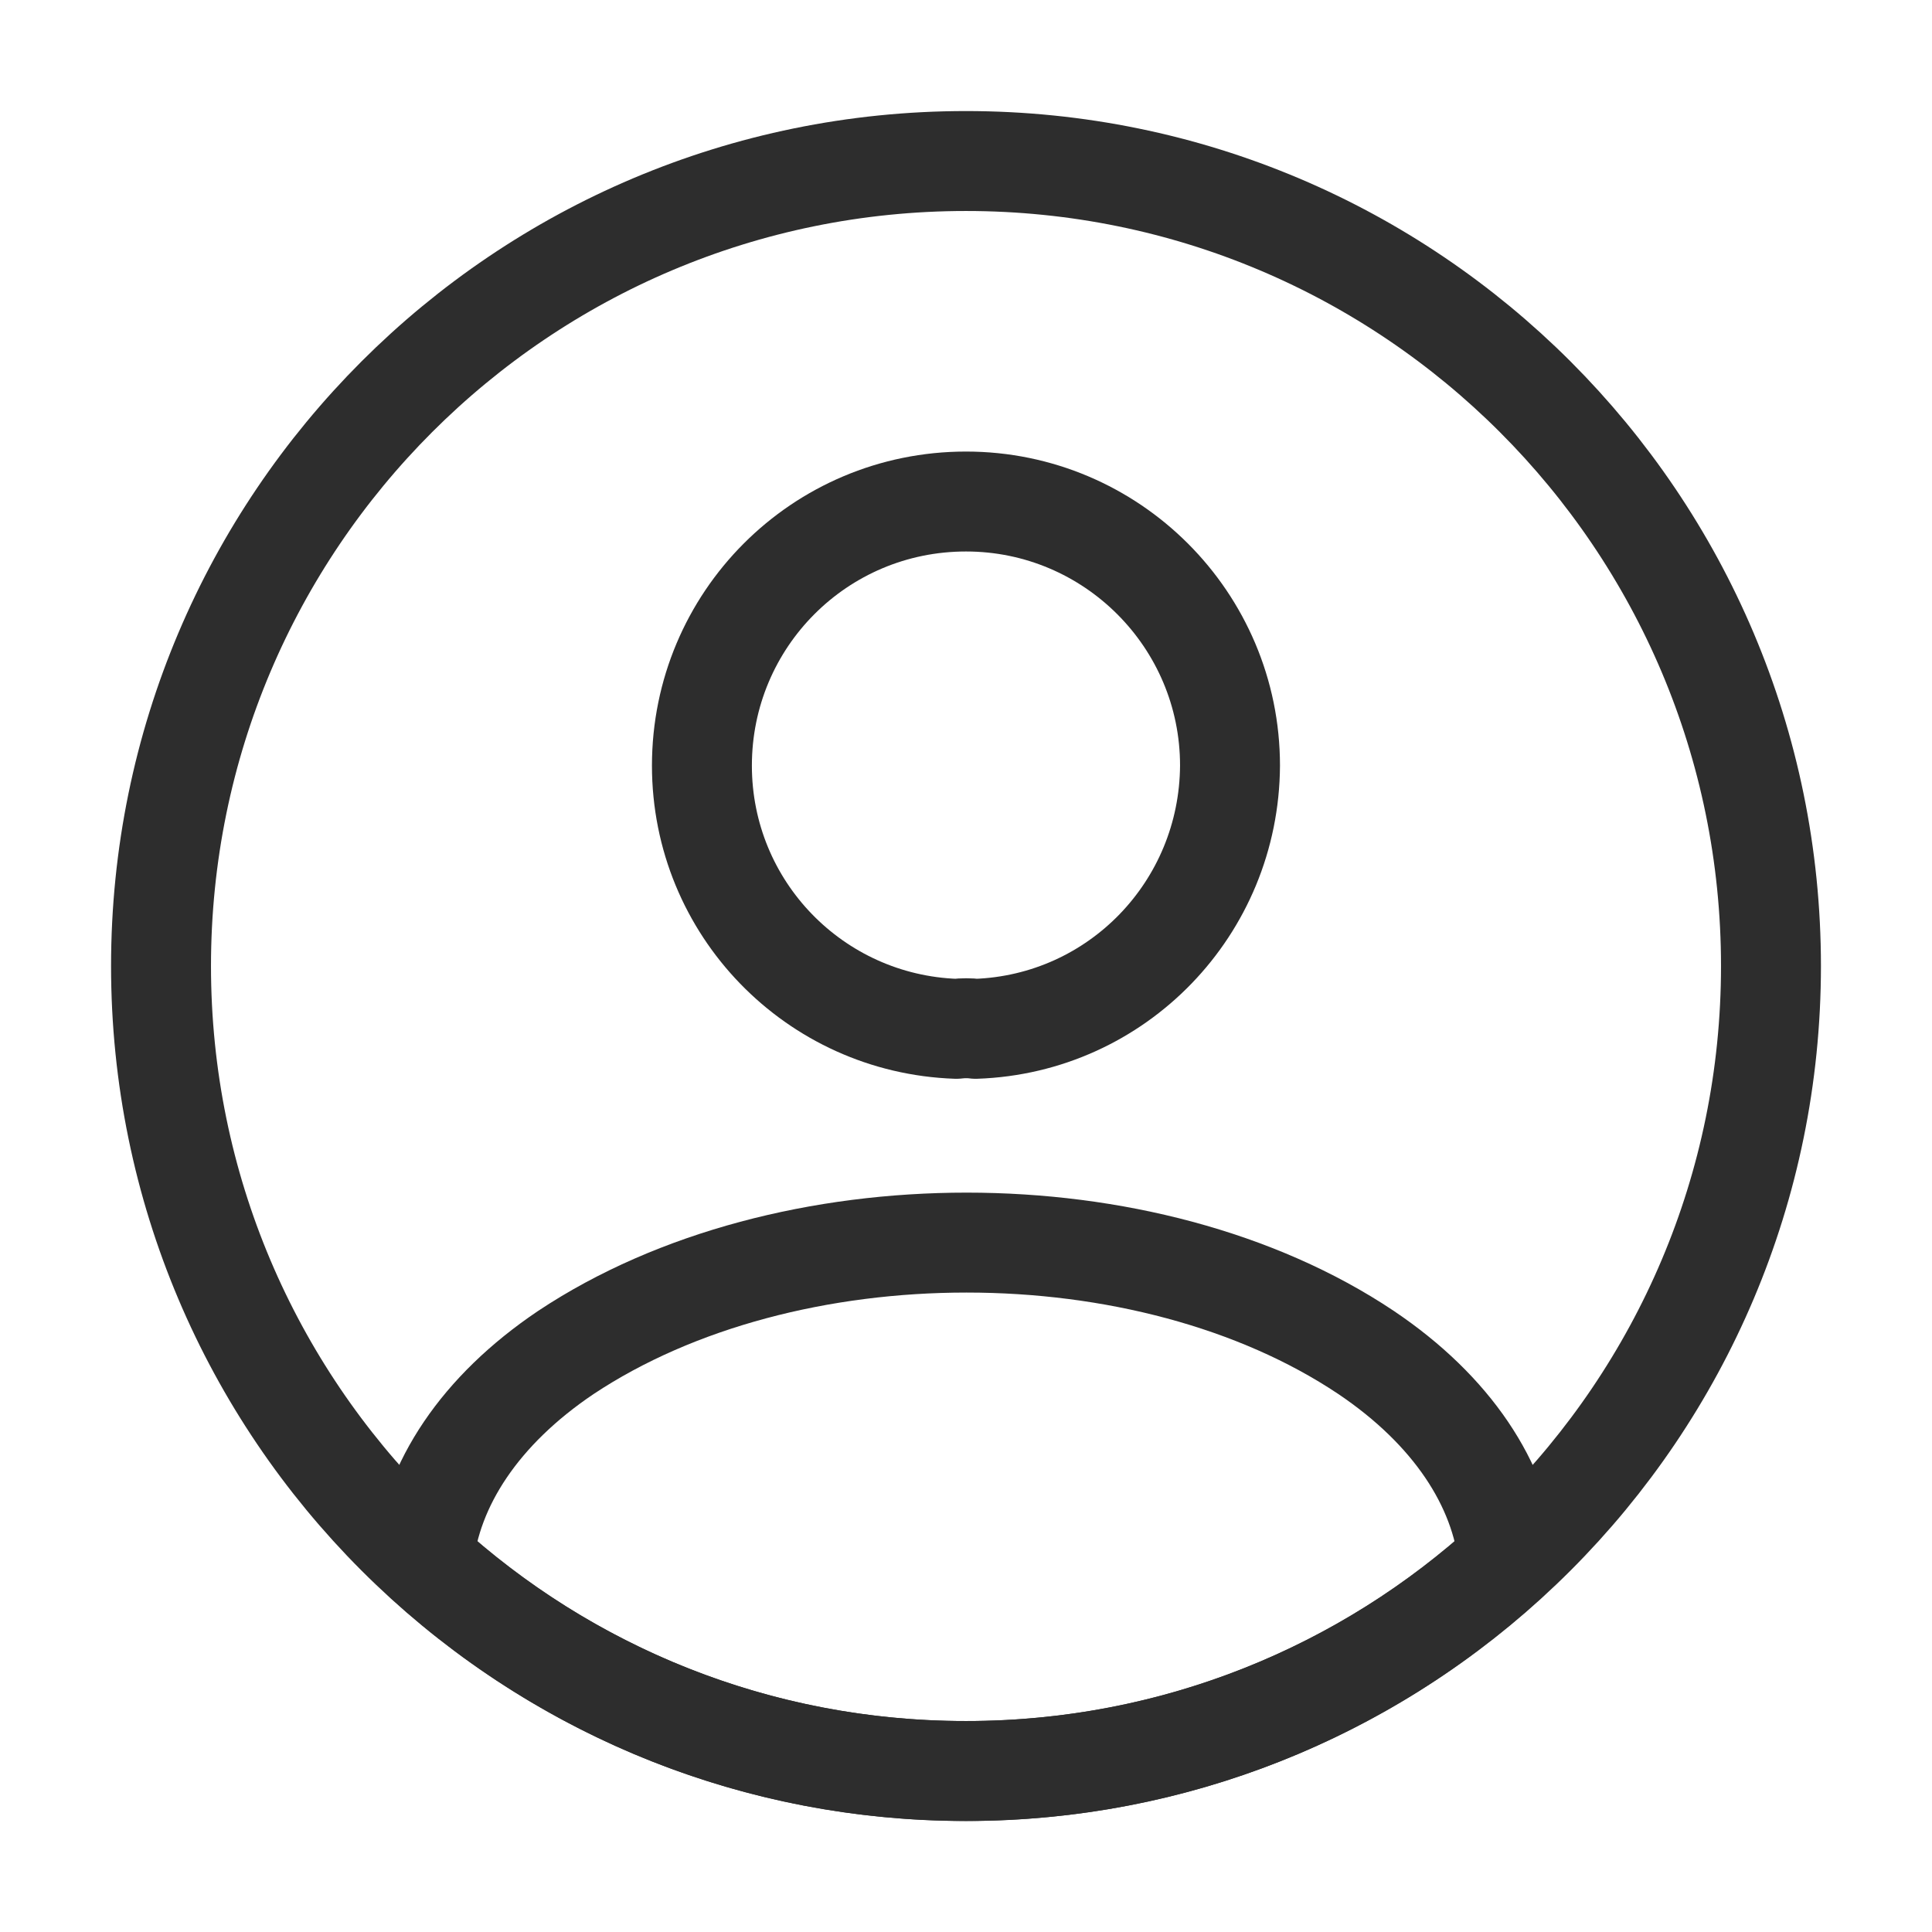 <svg width="29" height="29" viewBox="0 0 29 29" fill="none" xmlns="http://www.w3.org/2000/svg">
<path d="M14.645 15.443C14.56 15.431 14.451 15.431 14.355 15.443C12.228 15.37 10.536 13.63 10.536 11.492C10.536 9.305 12.3 7.528 14.5 7.528C16.687 7.528 18.463 9.305 18.463 11.492C18.451 13.63 16.771 15.37 14.645 15.443Z" stroke="#2D2D2D" stroke-width="1.5" stroke-linecap="round" stroke-linejoin="round"/>
<path d="M22.644 23.418C20.493 25.388 17.641 26.584 14.5 26.584C11.358 26.584 8.506 25.388 6.356 23.418C6.476 22.282 7.201 21.171 8.494 20.301C11.805 18.102 17.218 18.102 20.505 20.301C21.798 21.171 22.523 22.282 22.644 23.418Z" stroke="#2D2D2D" stroke-width="1.5" stroke-linecap="round" stroke-linejoin="round"/>
<path d="M14.5 26.583C21.174 26.583 26.583 21.173 26.583 14.5C26.583 7.827 21.174 2.417 14.5 2.417C7.827 2.417 2.417 7.827 2.417 14.5C2.417 21.173 7.827 26.583 14.5 26.583Z" stroke="#2D2D2D" stroke-width="1.5" stroke-linecap="round" stroke-linejoin="round"/>
</svg>
